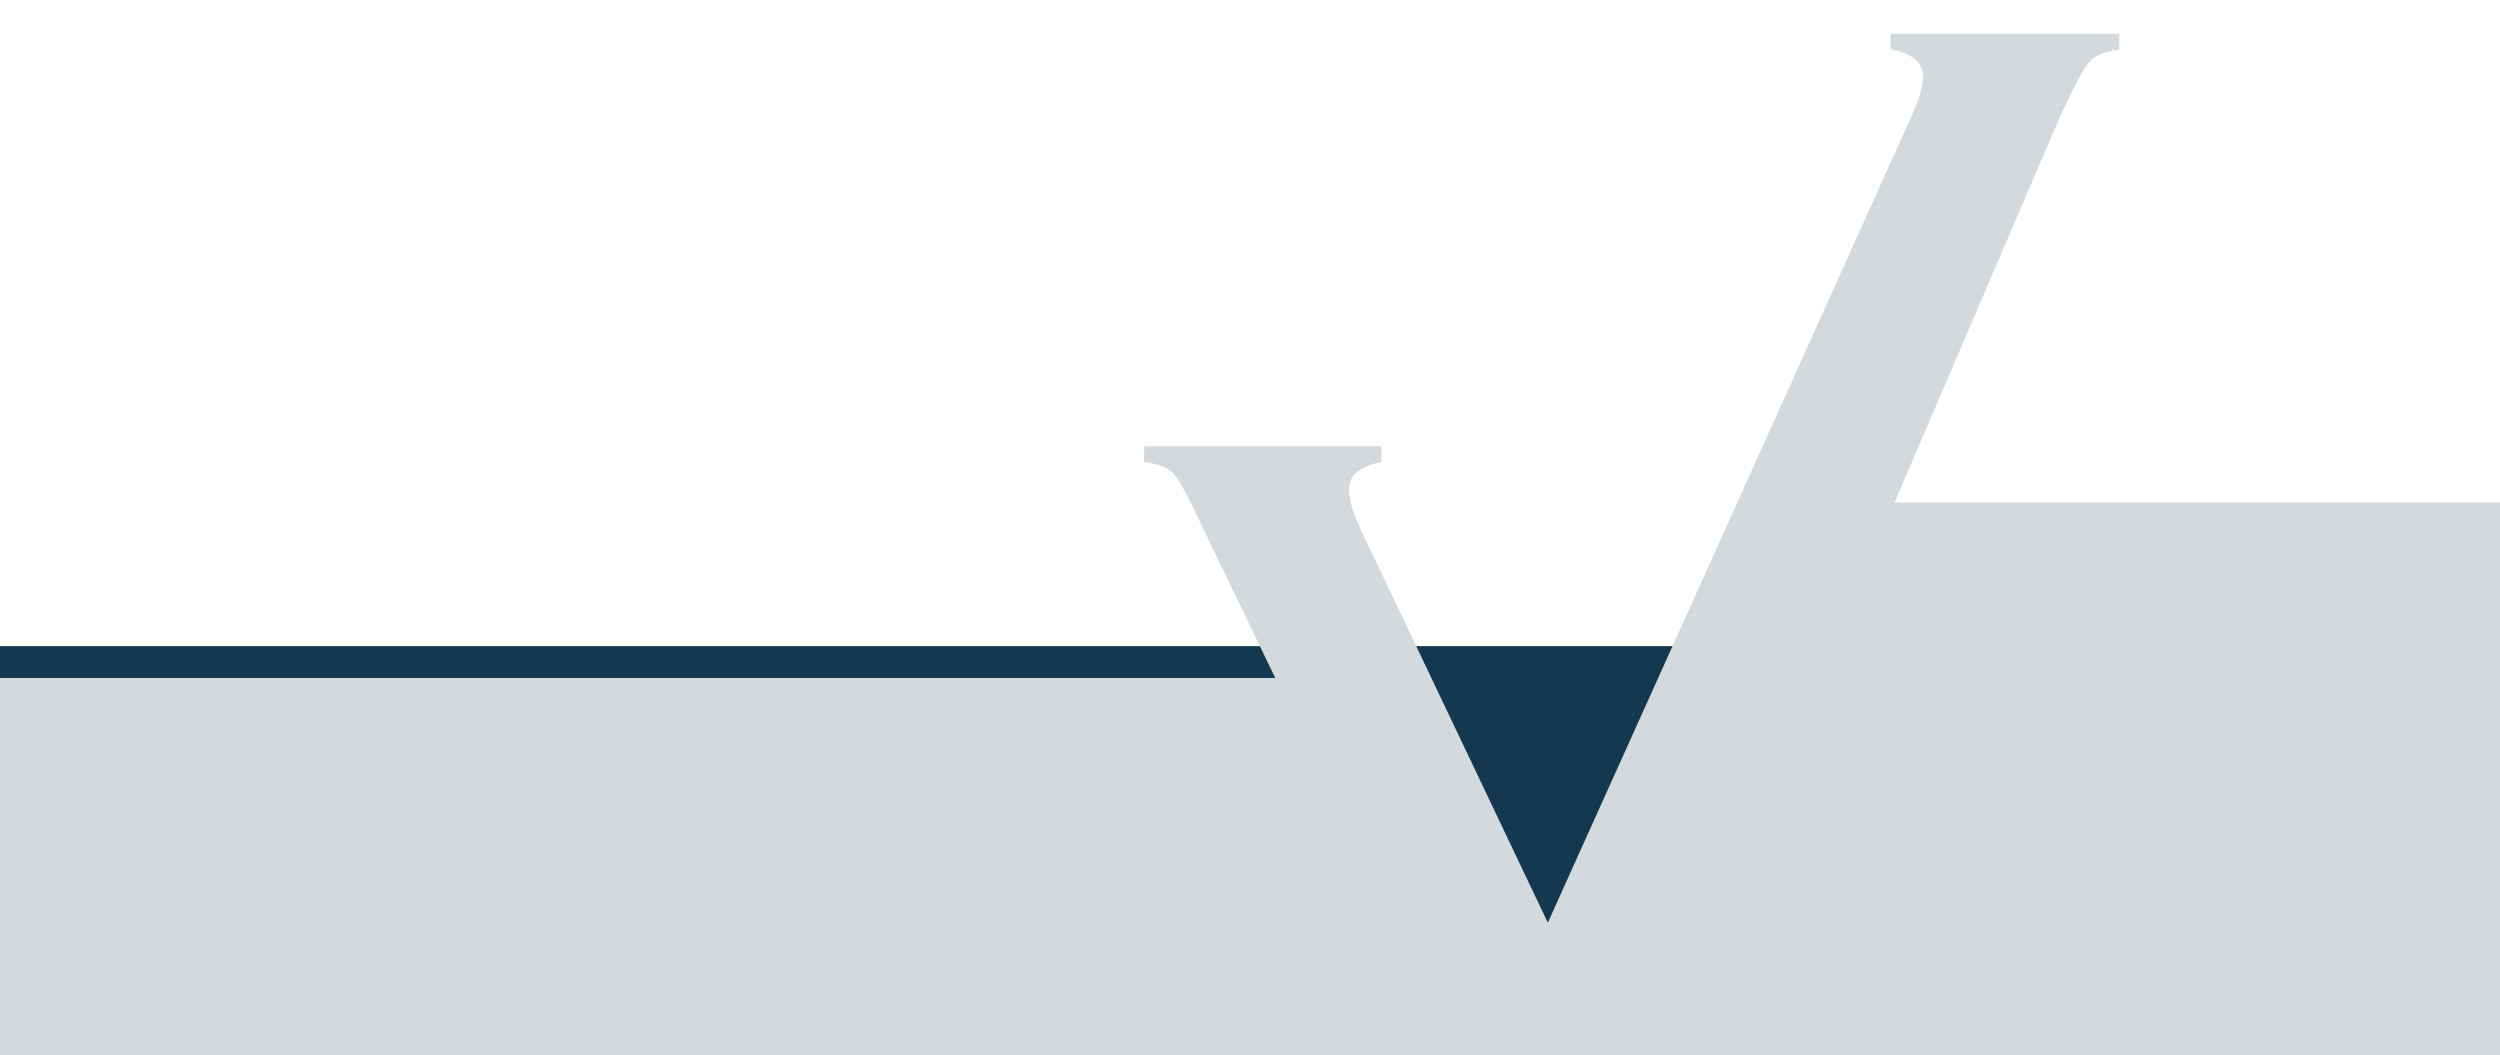 <?xml version="1.0" encoding="utf-8"?>
<!-- Generator: Adobe Illustrator 21.1.0, SVG Export Plug-In . SVG Version: 6.00 Build 0)  -->
<svg version="1.1" id="Layer_1" xmlns="http://www.w3.org/2000/svg" xmlns:xlink="http://www.w3.org/1999/xlink" x="0px" y="0px"
	 viewBox="0 0 763 322" style="enable-background:new 0 0 763 322;" xml:space="preserve">
<style type="text/css">
	.st0{fill:#133850;}
	.st1{fill:#D3D9DD;}
</style>
<rect x="-10" y="197.2" class="st0" width="783.3" height="239.9"/>
<path class="st1" d="M767.6,153.4H578.2l50.7-118.2c4.2-9.1,7.1-14.5,8.8-16.4c1.7-1.9,4.7-3.1,9.1-3.7v-4.8h-69.8V15
	c6.6,1.3,9.9,4.1,9.9,8.4c0,2.8-1.1,6.7-3.4,11.8L472.4,281.6l-57.3-120.4c-2.3-5.1-3.4-9-3.4-11.8c0-4.3,3.3-7.1,9.9-8.4v-4.8
	h-72.4v4.8c4.4,0.6,7.4,1.8,9.1,3.7c1.7,1.9,4.6,7.4,8.8,16.4l22.1,45.8H-741v262.6l1508.6-1.5V153.4z"/>
</svg>
